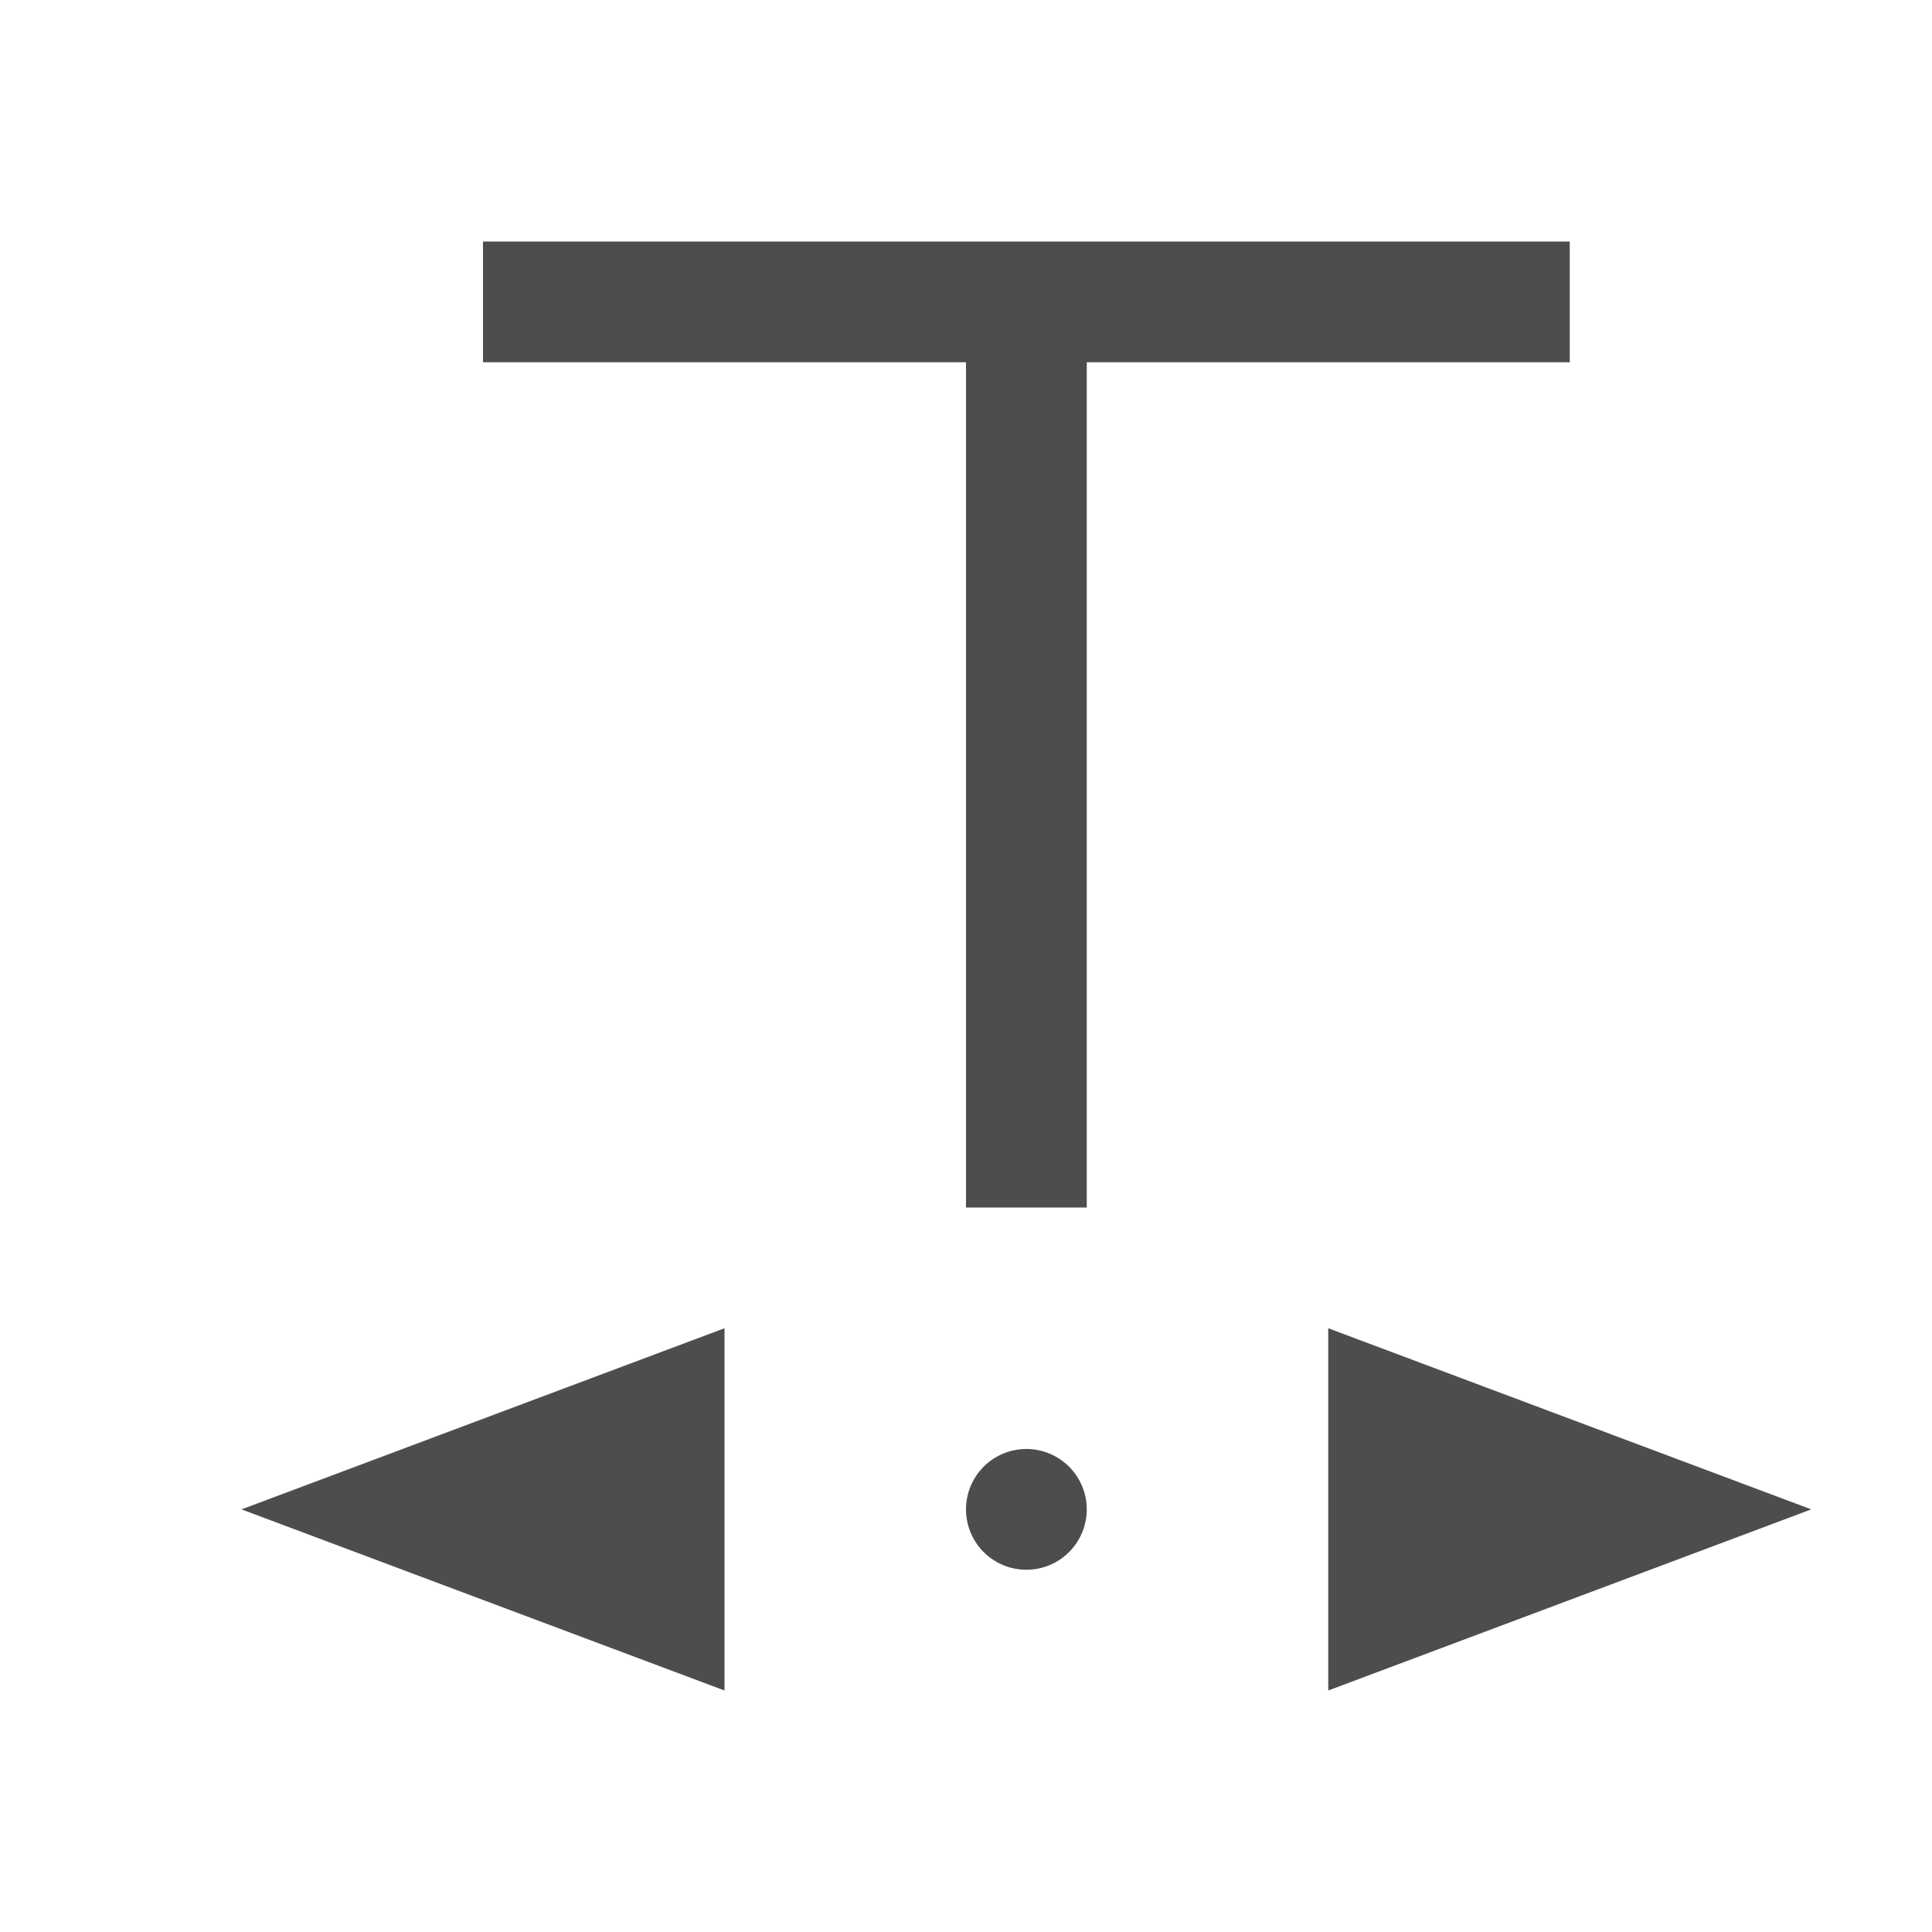 <?xml version="1.0" encoding="UTF-8" standalone="no"?>
<!-- Created with Inkscape (http://www.inkscape.org/) -->

<svg
   xmlns:dc="http://purl.org/dc/elements/1.1/"
   xmlns:cc="http://creativecommons.org/ns#"
   xmlns:rdf="http://www.w3.org/1999/02/22-rdf-syntax-ns#"
   xmlns:svg="http://www.w3.org/2000/svg"
   xmlns="http://www.w3.org/2000/svg"
   xmlns:sodipodi="http://sodipodi.sourceforge.net/DTD/sodipodi-0.dtd"
   xmlns:inkscape="http://www.inkscape.org/namespaces/inkscape"
   width="16"
   height="16"
   id="svg3049"
   version="1.1"
   inkscape:version="0.48.4 r9939"
   sodipodi:docname="fontworkalignstretch_16.svg"
   inkscape:export-filename="/home/uri/.kde/share/icons/NITRUX-KDE/16x16/actions/view-right-new.png"
   inkscape:export-xdpi="30"
   inkscape:export-ydpi="30">
  <defs
     id="defs3051" />
  <sodipodi:namedview
     id="base"
     pagecolor="#ffffff"
     bordercolor="#666666"
     borderopacity="1.0"
     inkscape:pageopacity="0.0"
     inkscape:pageshadow="2"
     inkscape:zoom="45.254834"
     inkscape:cx="7.7873438"
     inkscape:cy="8.296134"
     inkscape:document-units="px"
     inkscape:current-layer="layer1"
     showgrid="true"
     fit-margin-top="0"
     fit-margin-left="0"
     fit-margin-right="0"
     fit-margin-bottom="0"
     inkscape:window-width="1868"
     inkscape:window-height="1060"
     inkscape:window-x="50"
     inkscape:window-y="-3"
     inkscape:window-maximized="1"
     inkscape:showpageshadow="false"
     borderlayer="true"
     inkscape:snap-bbox="true"
     inkscape:snap-global="true">
    <inkscape:grid
       type="xygrid"
       id="grid4085" />
    <sodipodi:guide
       position="2,14"
       orientation="12,0"
       id="guide4075" />
    <sodipodi:guide
       position="2,2"
       orientation="0,12"
       id="guide4077" />
    <sodipodi:guide
       position="14,9"
       orientation="-12,0"
       id="guide4079" />
    <sodipodi:guide
       position="14,14"
       orientation="0,-12"
       id="guide4081" />
  </sodipodi:namedview>
  <g
     inkscape:label="Capa 1"
     inkscape:groupmode="layer"
     id="layer1"
     transform="translate(-421.714,-531.791)">
    <path
       style="fill:#4d4d4d;fill-opacity:1;stroke:none"
       d="m 432.714,542.791 0,3 4,-1.5 -4,-1.5 z"
       id="rect4148-4"
       inkscape:connector-curvature="0" />
    <path
       style="fill:#4d4d4d;fill-opacity:1;stroke:none"
       d="m 427.714,542.791 0,3 -4,-1.5 4,-1.5 z"
       id="rect4148-4-7"
       inkscape:connector-curvature="0" />
    <path
       style="color:#000000;fill:#4d4d4d;fill-opacity:1;fill-rule:evenodd;stroke:none;stroke-width:1;marker:none;visibility:visible;display:inline;overflow:visible;enable-background:accumulate"
       d="m 425.714,533.791 0,1 4,0 0,7 1,0 0,-7 4,0 0,-1 -3,3e-5 -2,0 z"
       id="rect3019"
       inkscape:connector-curvature="0"
       sodipodi:nodetypes="ccccccccccc" />
    <path
       sodipodi:type="arc"
       style="color:#000000;fill:#4d4d4d;fill-opacity:1;fill-rule:nonzero;stroke:none;stroke-width:2;marker:none;visibility:visible;display:inline;overflow:visible;enable-background:accumulate"
       id="path2993"
       sodipodi:cx="7.5"
       sodipodi:cy="12.5"
       sodipodi:rx="0.5"
       sodipodi:ry="0.5"
       d="m 8,12.5 a 0.5,0.5 0 1 1 -1,0 0.5,0.5 0 1 1 1,0 z"
       transform="translate(422.714,531.791)" />
  </g>
</svg>
